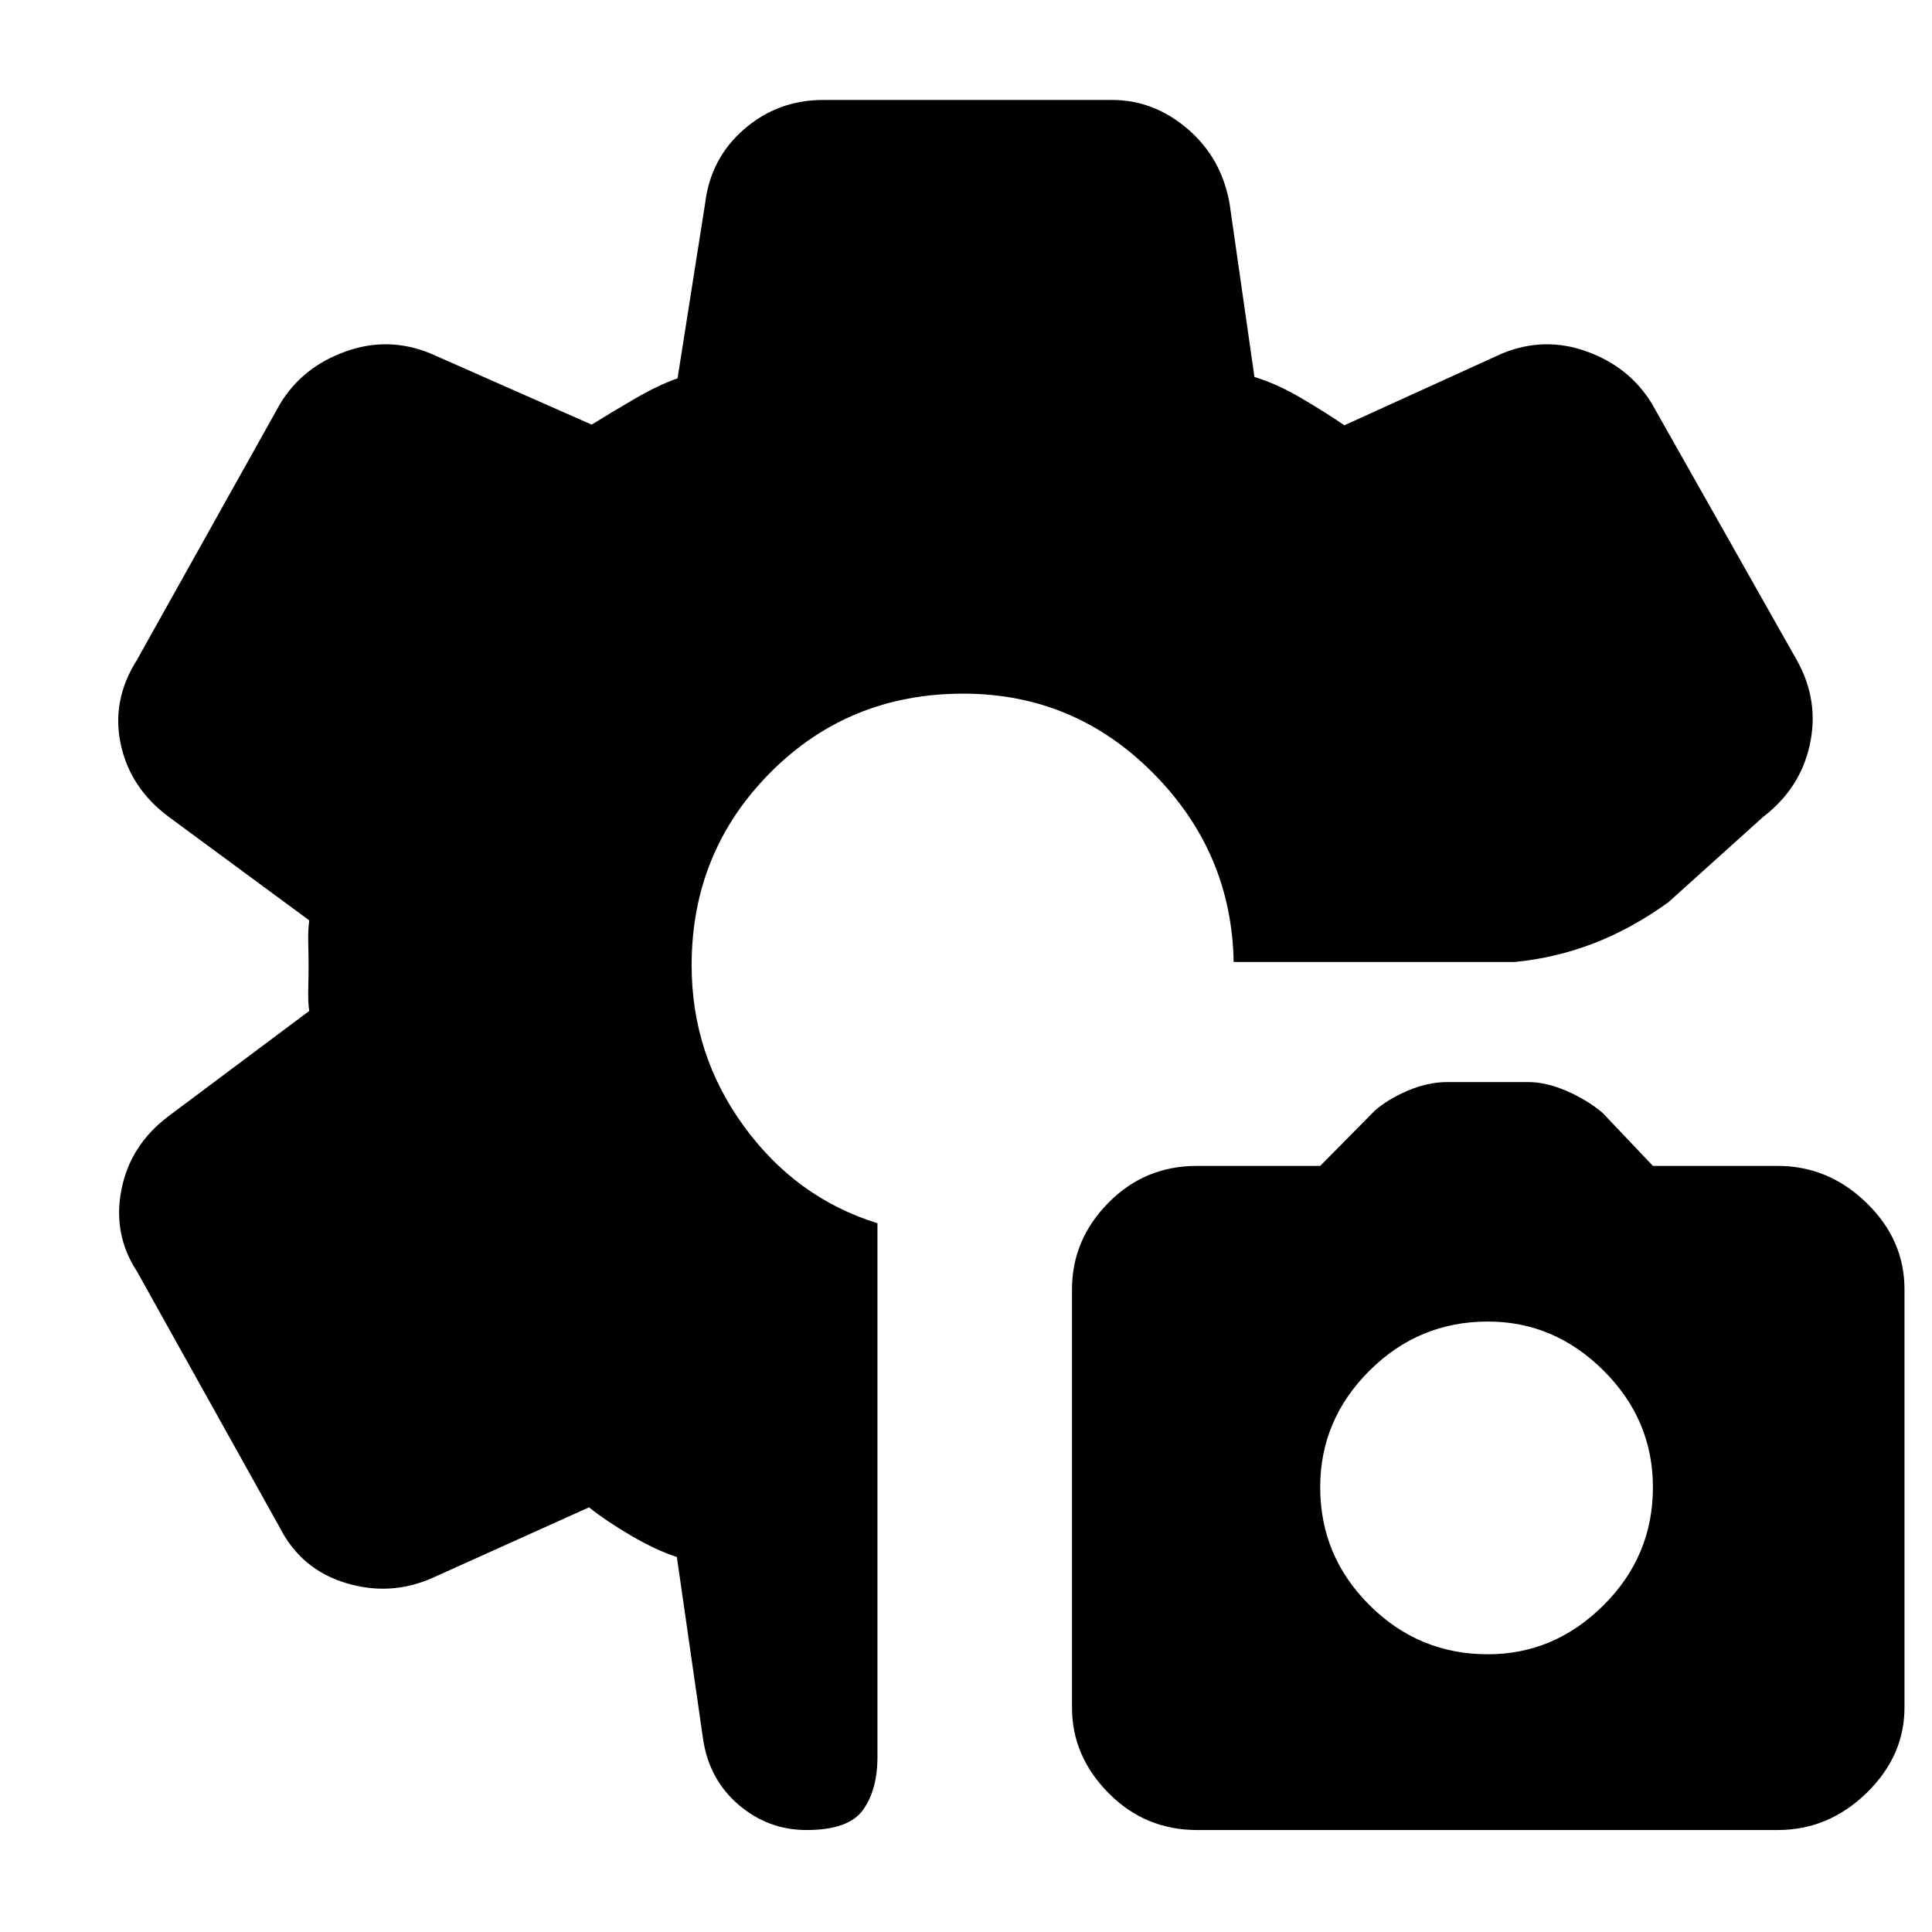 <svg xmlns="http://www.w3.org/2000/svg" height="40" viewBox="0 -960 960 960" width="40"><path d="M594.86-50.67q-25.86 0-44.03-18.36-18.16-18.37-18.16-42.51v-207.79q0-24.67 18.07-43 18.07-18.34 43.93-18.34H656L683-408q6.33-5.67 16.4-10 10.06-4.33 19.93-4.33h40q9 0 19.29 4.5 10.28 4.5 17.71 10.83l25 26.33h62q25.2 0 44.1 18.34 18.9 18.33 18.9 43v207.79q0 24.14-18.9 42.51-18.91 18.36-44.1 18.36H594.86ZM739.33-138q33 0 57.5-24.4t24.5-58.6q0-33.53-24.5-57.93t-57.5-24.4q-34.33 0-58.83 24.4T656-221q0 34.2 24.5 58.6t58.83 24.4Zm-338.6 87.33q-19.06 0-33.75-12.58Q352.29-75.83 349.33-96l-13-90.33Q326-189.67 313.5-197q-12.5-7.33-20.83-14L215-176q-20.92 9.33-43.17 2.58Q149.58-180.18 139-201L68-328.33q-12-18.34-7.67-40.5 4.34-22.17 23.34-36.5l70-52.34q-.67-4.02-.5-11 .16-6.97.16-11.66 0-4.03-.16-10.84-.17-6.81.5-11.5L84-554q-19.33-14.33-24-36.17Q55.33-612 68-632l71.25-127.46q11.08-18.21 32.42-25.87 21.33-7.67 42.33 1L294-749q8-5 20.5-12.33 12.5-7.34 22.17-10.67l13.66-86.67q2.67-22.66 19.44-37.16 16.77-14.5 39.23-14.5h143.61q20.72 0 37.58 14.45 16.86 14.46 20.81 37.21l12.33 86q11.21 3.37 23.6 10.69 12.4 7.31 21.07 13.31l78.33-35.66q21.01-8.67 42.17-1 21.17 7.66 32.3 25.89l72.07 127.54q11.13 19.9 6.46 41.73Q894.67-568.33 876-554l-47 42.33q-18 13-36.92 20.34-18.93 7.33-39.41 9.33H613q-1-54.67-40.17-94-39.16-39.33-94.16-39.33-57 0-96 39.33t-39 95.67q0 44.33 26 80 26 35.66 66.33 48.14V-87q0 16.33-7.17 26.33-7.16 10-28.1 10Z"/></svg>